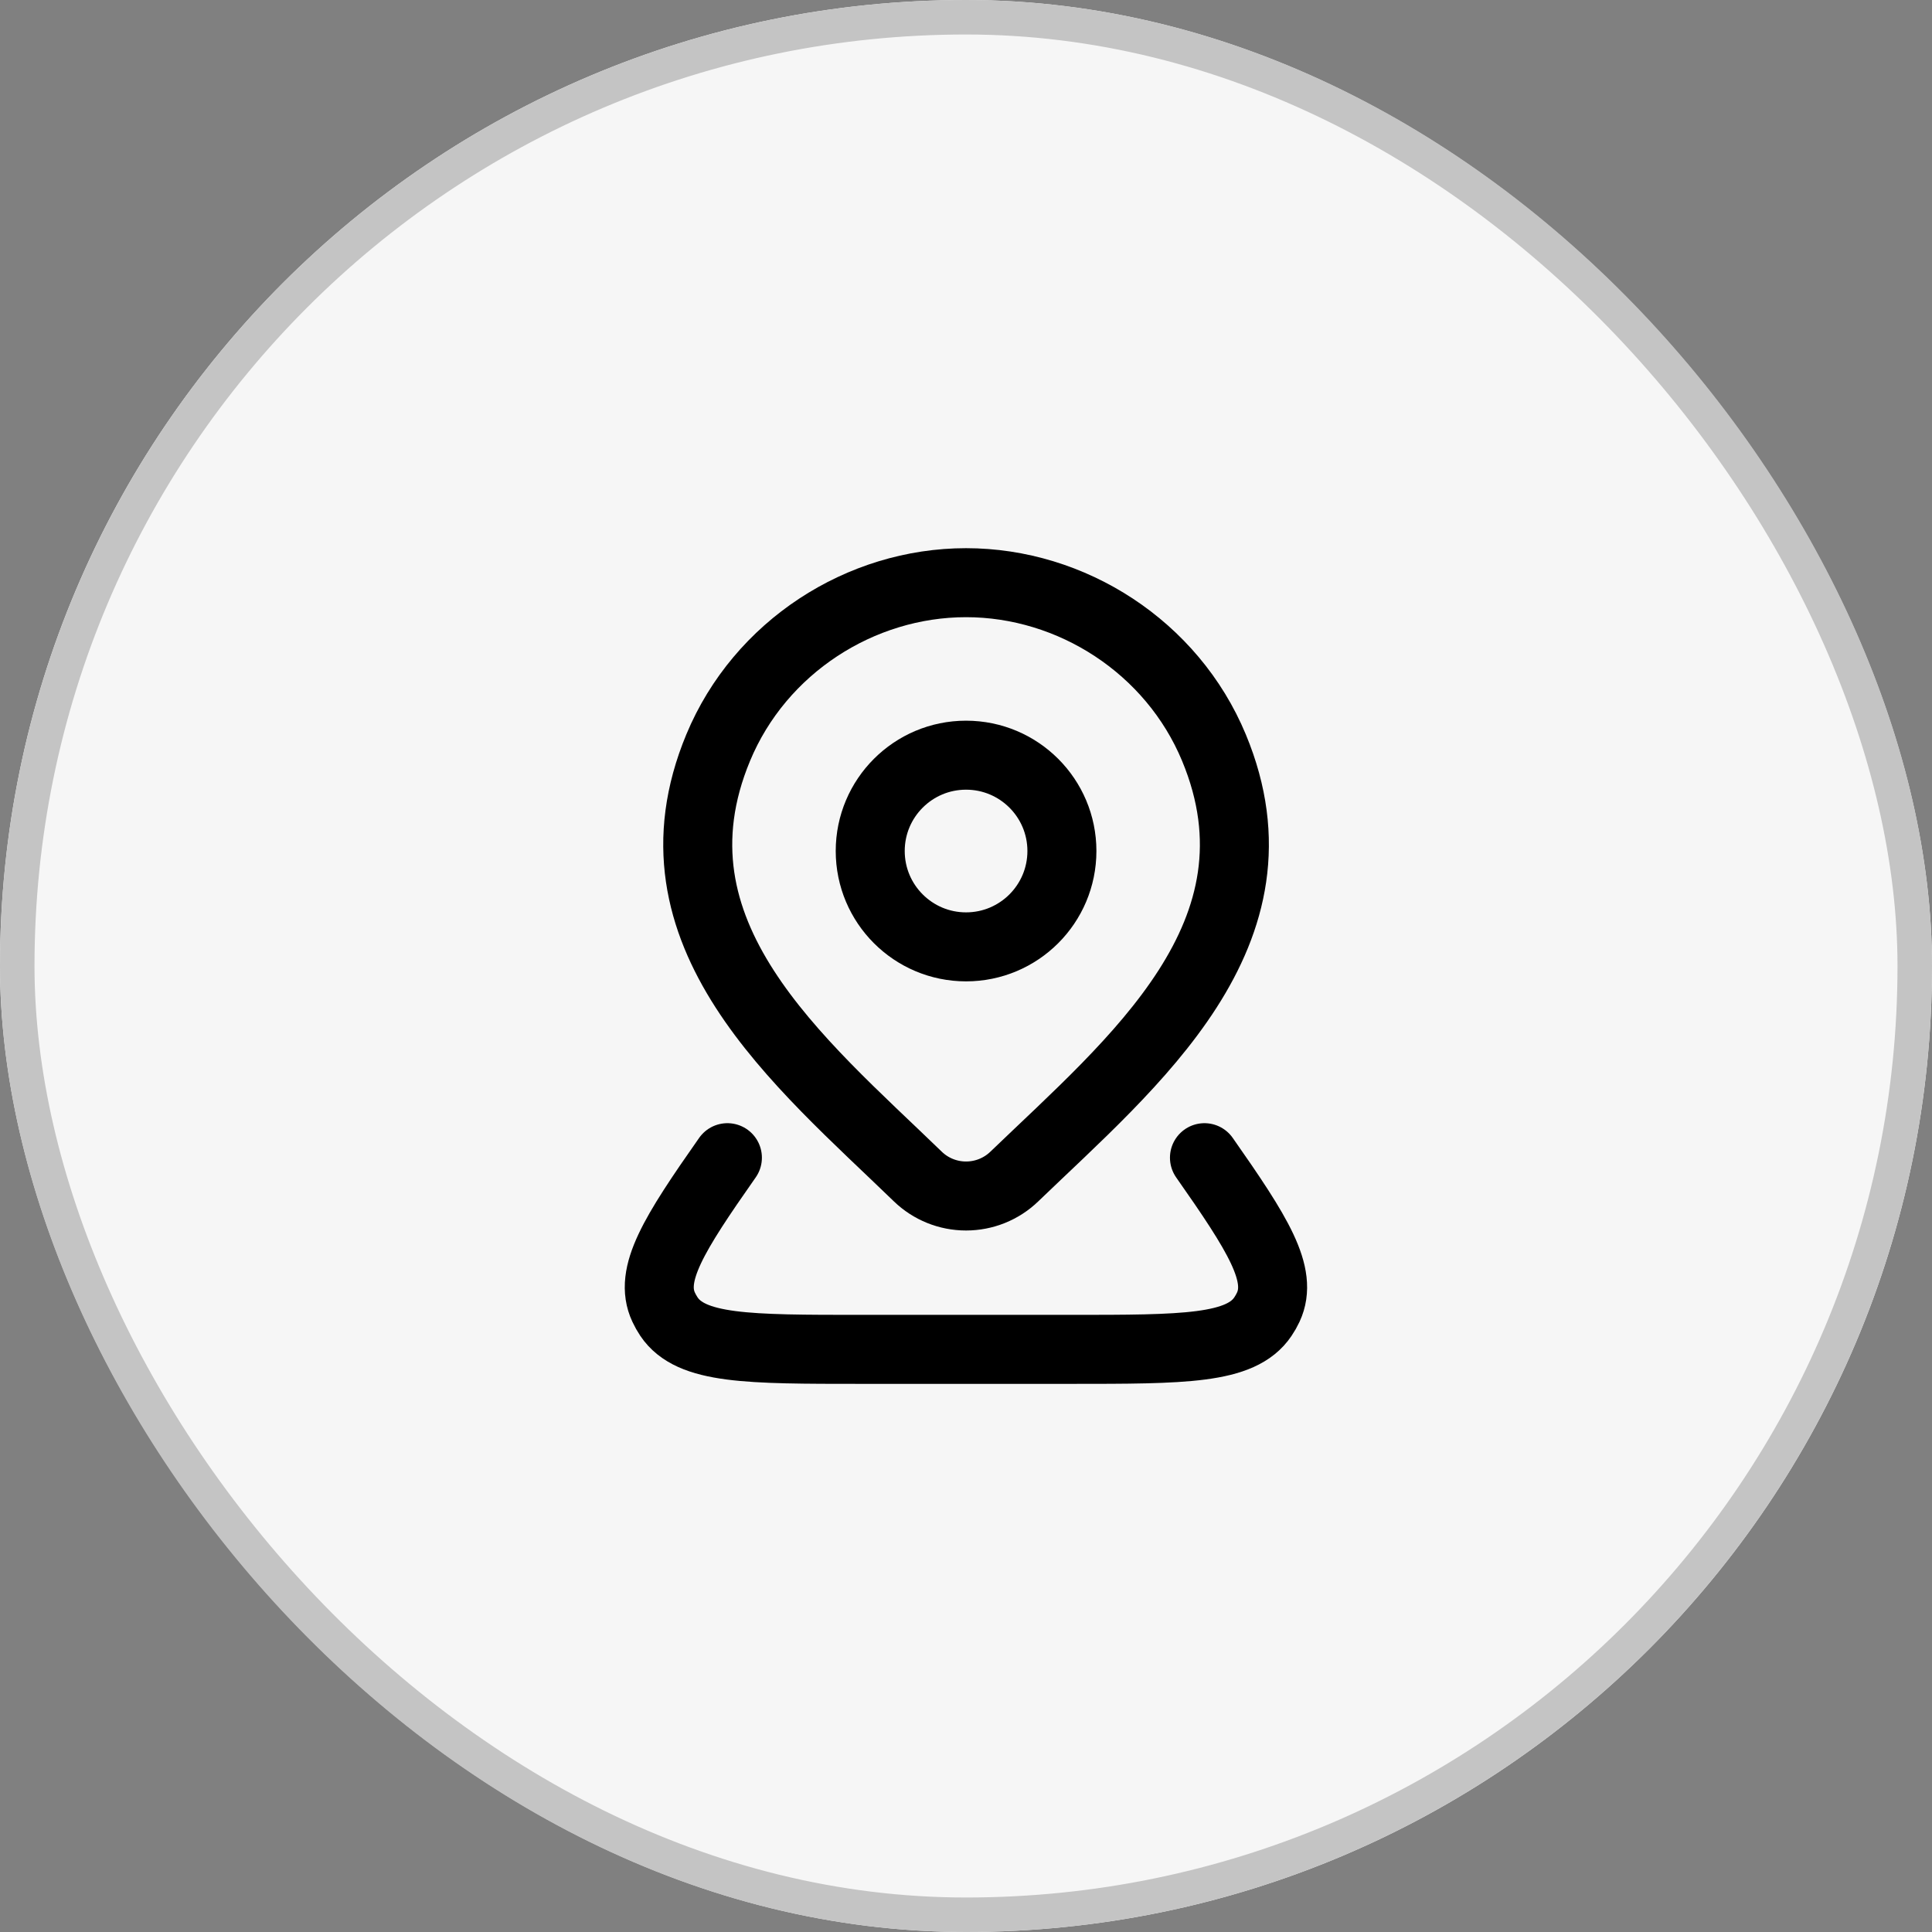 <svg width="42" height="42" viewBox="0 0 42 42" fill="none" xmlns="http://www.w3.org/2000/svg">
<rect x="0" y="0" width="42" height="42" fill="#808080" stroke="none"/>
<rect width="42" height="42" rx="21" fill="#F6F6F6"/>
<rect x="0.375" y="0.375" width="41.25" height="41.25" rx="20.625" stroke="#C4C4C4" stroke-width="0.75"/>
<path d="M23.085 18.5C23.085 19.651 22.152 20.584 21.001 20.584C19.851 20.584 18.918 19.651 18.918 18.5C18.918 17.35 19.851 16.417 21.001 16.417C22.152 16.417 23.085 17.35 23.085 18.5Z" stroke="black" stroke-width="1.5"/>
<path d="M26.184 25.167C27.346 26.824 27.902 27.706 27.571 28.417C27.538 28.488 27.499 28.557 27.454 28.623C26.976 29.334 25.738 29.334 23.264 29.334H18.734C16.259 29.334 15.022 29.334 14.543 28.623C14.499 28.557 14.46 28.488 14.427 28.417C14.095 27.706 14.651 26.824 15.813 25.167" stroke="black" stroke-width="1.5" stroke-linecap="round" stroke-linejoin="round"/>
<path d="M22.049 25.578C21.768 25.849 21.392 26 21.001 26C20.61 26 20.235 25.849 19.954 25.578C17.38 23.084 13.931 20.298 15.613 16.253C16.522 14.066 18.705 12.667 21.001 12.667C23.297 12.667 25.481 14.066 26.39 16.253C28.07 20.293 24.629 23.093 22.049 25.578Z" stroke="black" stroke-width="1.5"/>
</svg>
